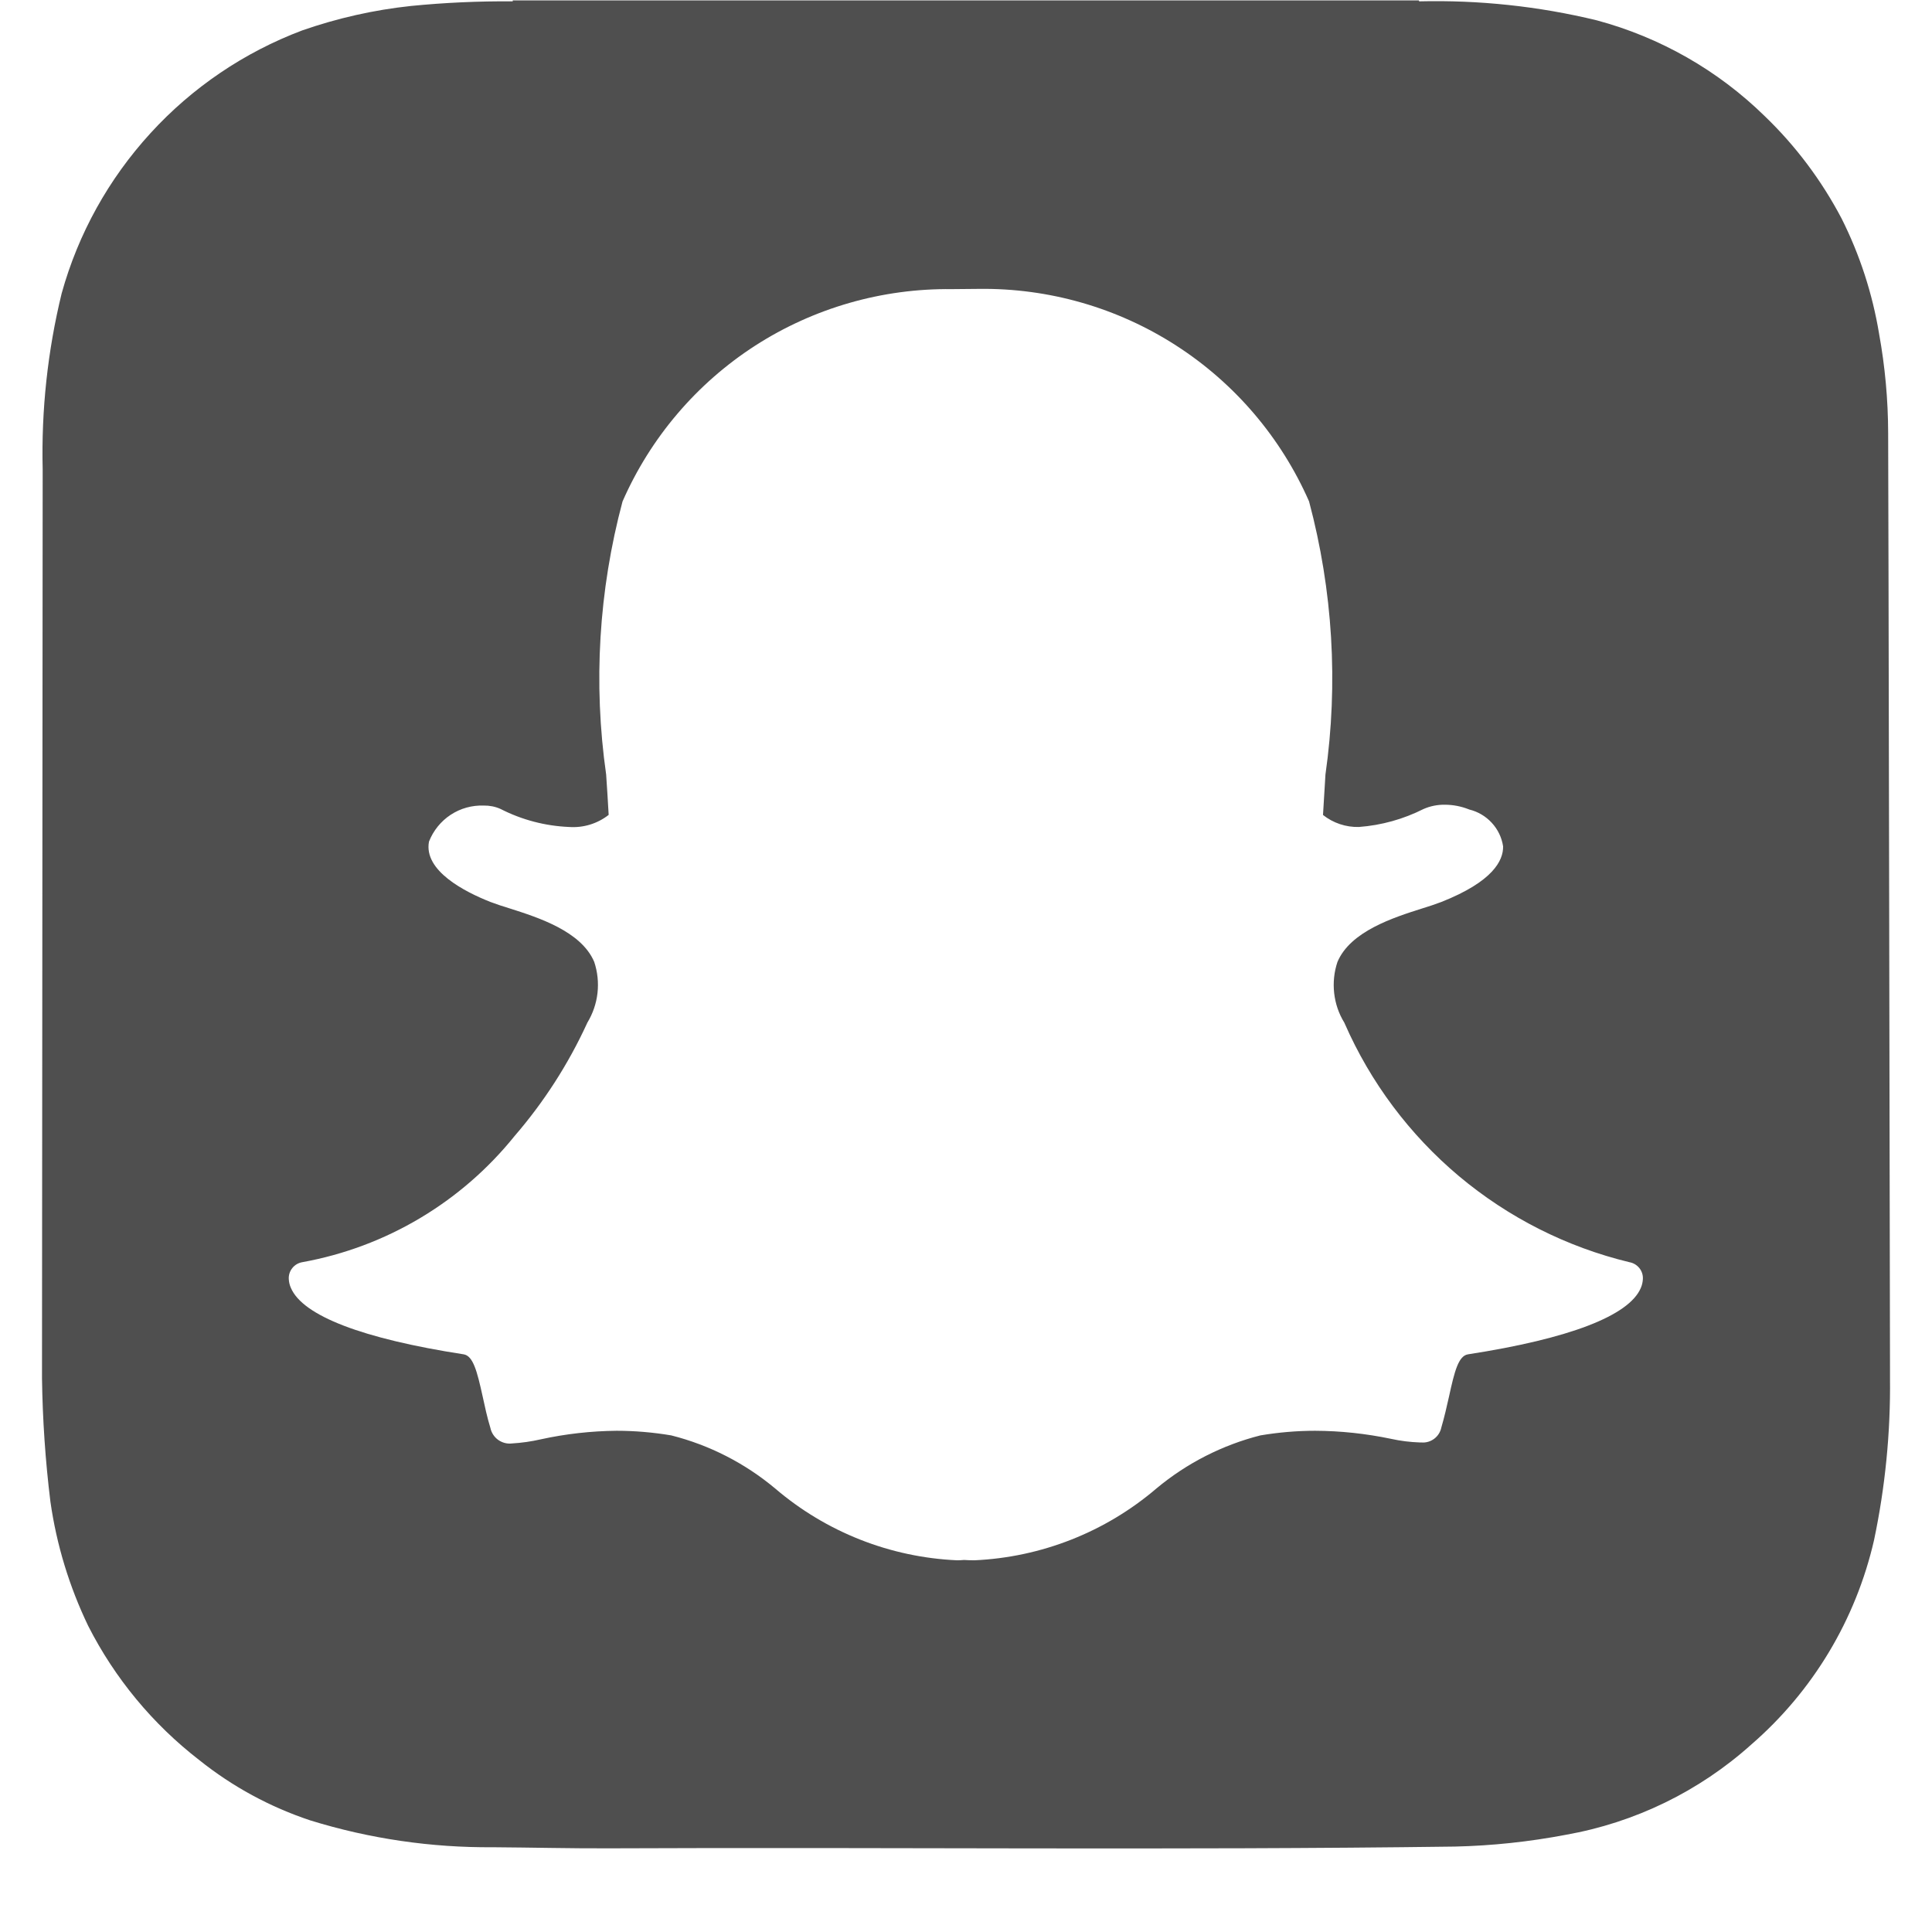 <svg width="44" height="44" viewBox="0 0 22 23" fill="none" xmlns="http://www.w3.org/2000/svg">
<path d="M21.978 5.154C21.977 4.758 21.941 4.363 21.87 3.973C21.791 3.496 21.641 3.034 21.424 2.602C21.186 2.149 20.877 1.736 20.507 1.381C19.95 0.836 19.262 0.444 18.509 0.242C17.817 0.074 17.107 -0.001 16.395 0.016L16.391 0.005H5.604V0.016C5.199 0.013 4.795 0.031 4.392 0.071C3.951 0.118 3.517 0.216 3.098 0.362C2.408 0.622 1.789 1.041 1.292 1.585C0.794 2.129 0.431 2.782 0.234 3.493C0.067 4.178 -0.009 4.883 0.008 5.588L0 16.41C0.007 16.9 0.04 17.39 0.1 17.876C0.173 18.39 0.325 18.888 0.55 19.356C0.867 19.98 1.319 20.526 1.873 20.954C2.268 21.27 2.716 21.513 3.196 21.672C3.901 21.89 4.635 21.997 5.372 21.991C5.834 21.994 6.296 22.006 6.757 22.004C10.111 21.989 13.466 22.028 16.82 21.983C17.263 21.973 17.704 21.926 18.14 21.843C18.962 21.698 19.728 21.326 20.349 20.768C21.082 20.133 21.593 19.281 21.81 18.335C21.943 17.703 22.007 17.057 22 16.41V16.281C22 16.231 21.981 5.299 21.978 5.154ZM19.033 15.334C18.892 15.664 18.181 15.937 16.976 16.123C16.863 16.141 16.816 16.323 16.751 16.622C16.723 16.746 16.696 16.867 16.659 16.993C16.648 17.047 16.618 17.095 16.574 17.128C16.53 17.161 16.476 17.177 16.421 17.172H16.402C16.287 17.168 16.172 17.154 16.06 17.129C15.762 17.067 15.46 17.034 15.156 17.033C14.938 17.033 14.72 17.052 14.505 17.088C14.051 17.203 13.628 17.419 13.268 17.719C12.661 18.238 11.898 18.539 11.1 18.575C11.054 18.575 11.01 18.573 10.977 18.571C10.95 18.573 10.923 18.575 10.896 18.575C10.098 18.54 9.335 18.239 8.728 17.72C8.368 17.419 7.946 17.203 7.491 17.088C7.276 17.052 7.058 17.033 6.84 17.033C6.536 17.036 6.234 17.07 5.937 17.135C5.824 17.161 5.71 17.177 5.594 17.184C5.536 17.191 5.478 17.175 5.43 17.141C5.383 17.107 5.35 17.056 5.338 16.999C5.299 16.871 5.272 16.745 5.246 16.625C5.18 16.324 5.132 16.141 5.02 16.123C3.816 15.937 3.104 15.664 2.963 15.332C2.948 15.299 2.94 15.264 2.938 15.228C2.935 15.18 2.95 15.133 2.98 15.096C3.009 15.059 3.052 15.034 3.099 15.026C4.095 14.846 4.992 14.312 5.626 13.524C5.975 13.12 6.265 12.669 6.488 12.184L6.492 12.175C6.557 12.068 6.599 11.947 6.613 11.822C6.627 11.697 6.614 11.571 6.574 11.451C6.419 11.085 5.905 10.922 5.566 10.814C5.489 10.791 5.412 10.765 5.337 10.737C5.036 10.618 4.541 10.367 4.607 10.019C4.658 9.889 4.748 9.777 4.865 9.7C4.982 9.623 5.12 9.585 5.26 9.59C5.328 9.589 5.395 9.602 5.458 9.63C5.712 9.76 5.99 9.833 6.275 9.845C6.444 9.857 6.612 9.806 6.746 9.701C6.737 9.54 6.727 9.38 6.716 9.22C6.561 8.135 6.628 7.029 6.911 5.97C7.244 5.21 7.793 4.565 8.49 4.115C9.188 3.666 10.002 3.432 10.832 3.442L11.156 3.439C11.987 3.429 12.803 3.663 13.501 4.113C14.2 4.563 14.75 5.209 15.084 5.969C15.367 7.029 15.434 8.136 15.279 9.222L15.276 9.274L15.25 9.702C15.371 9.798 15.523 9.849 15.677 9.845C15.946 9.825 16.207 9.752 16.447 9.631C16.527 9.596 16.613 9.579 16.699 9.58C16.798 9.58 16.895 9.599 16.986 9.635L16.991 9.637C17.094 9.662 17.187 9.717 17.259 9.795C17.331 9.873 17.378 9.97 17.394 10.075C17.398 10.244 17.273 10.495 16.658 10.738C16.583 10.766 16.507 10.792 16.43 10.815C16.09 10.923 15.576 11.086 15.422 11.452C15.382 11.571 15.369 11.698 15.383 11.823C15.397 11.948 15.438 12.068 15.504 12.175L15.508 12.184C15.816 12.887 16.282 13.509 16.869 14.002C17.457 14.495 18.151 14.846 18.897 15.026C18.944 15.034 18.986 15.059 19.016 15.096C19.046 15.133 19.061 15.18 19.058 15.228C19.056 15.264 19.048 15.3 19.033 15.334Z" fill="#4F4F4F"/>
</svg>
